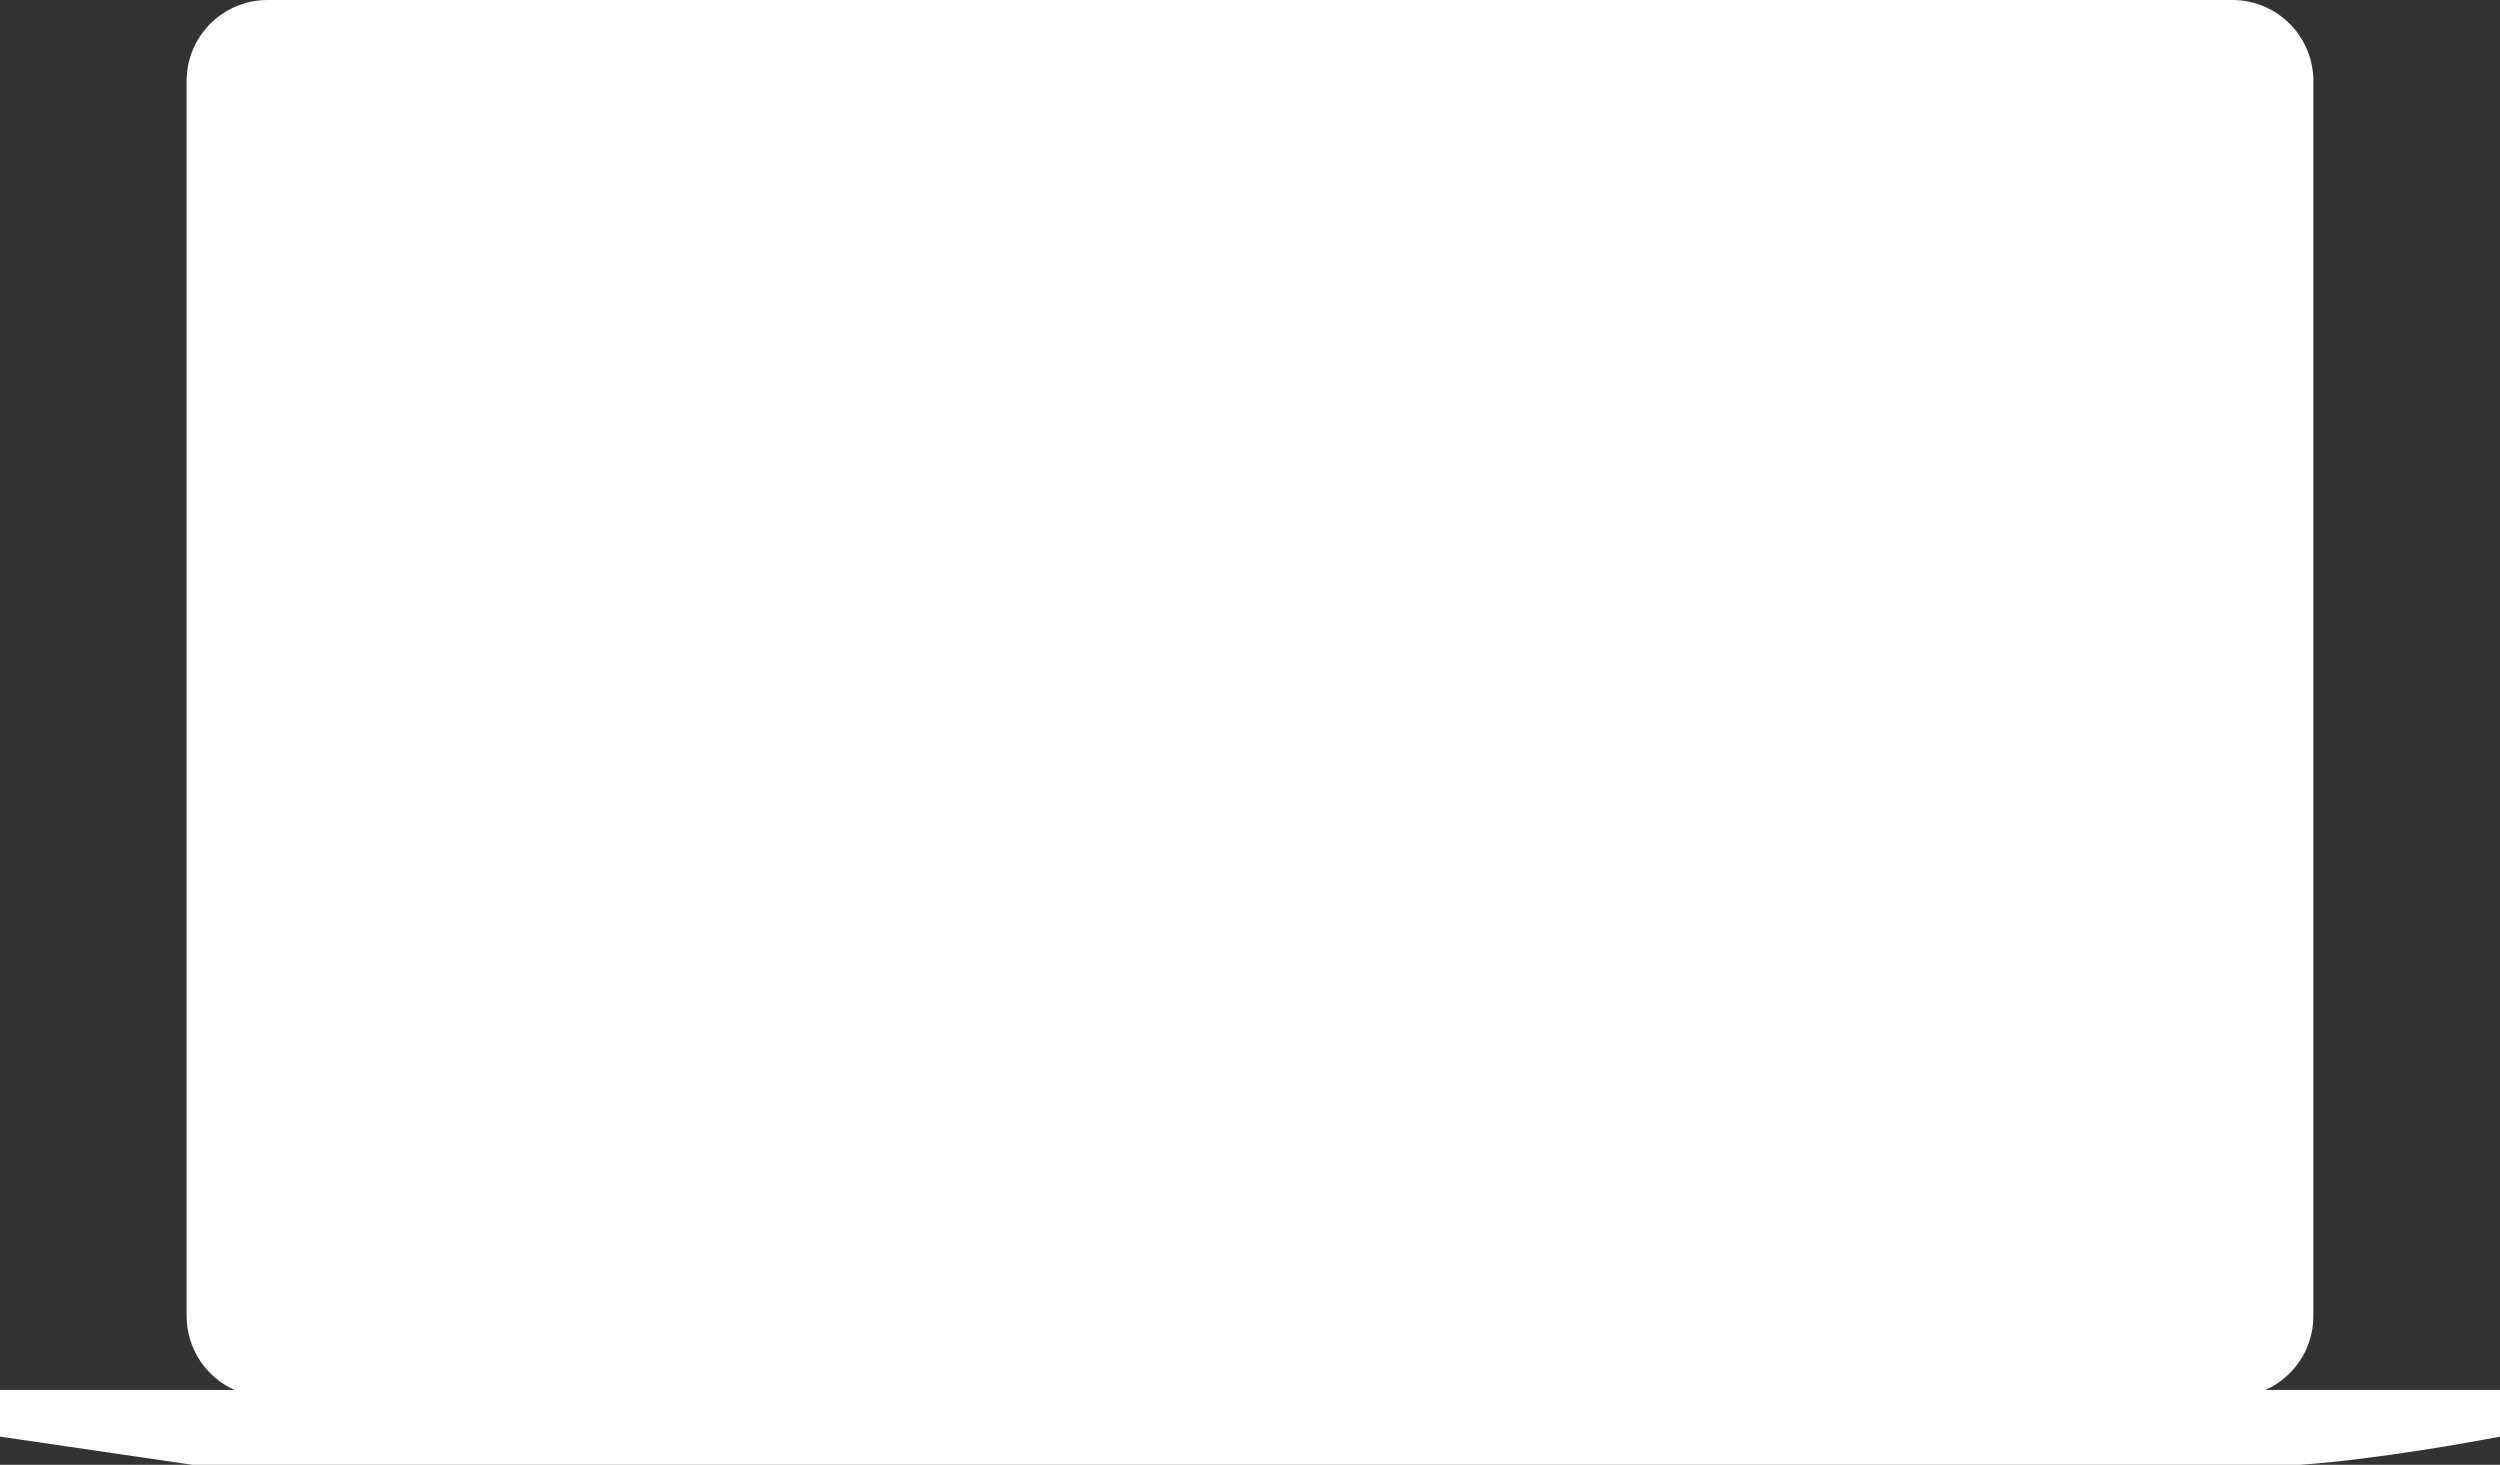 <svg viewBox="0 0 2840 1664" xmlns="http://www.w3.org/2000/svg"><rect x="0" y="0" width="2840" height="1664" fill="#333333" stroke="none"/><path d="m2573.581 1579h266.419v53l-5.226 1c-25.097 4.748-135.59 25.033-222.016 31h-2394.215l-211.714-31-6.829-1v-53h266.424c-32.077-14.373-54.424-46.58-54.424-83.995v-1402.996c0-50.815 41.189-92.008 92-92.008h2231.999c50.81 0 92 41.196 92 92.008v1402.996c0 37.421-22.344 69.624-54.419 83.995z" fill="#fff" fill-rule="evenodd"/></svg>